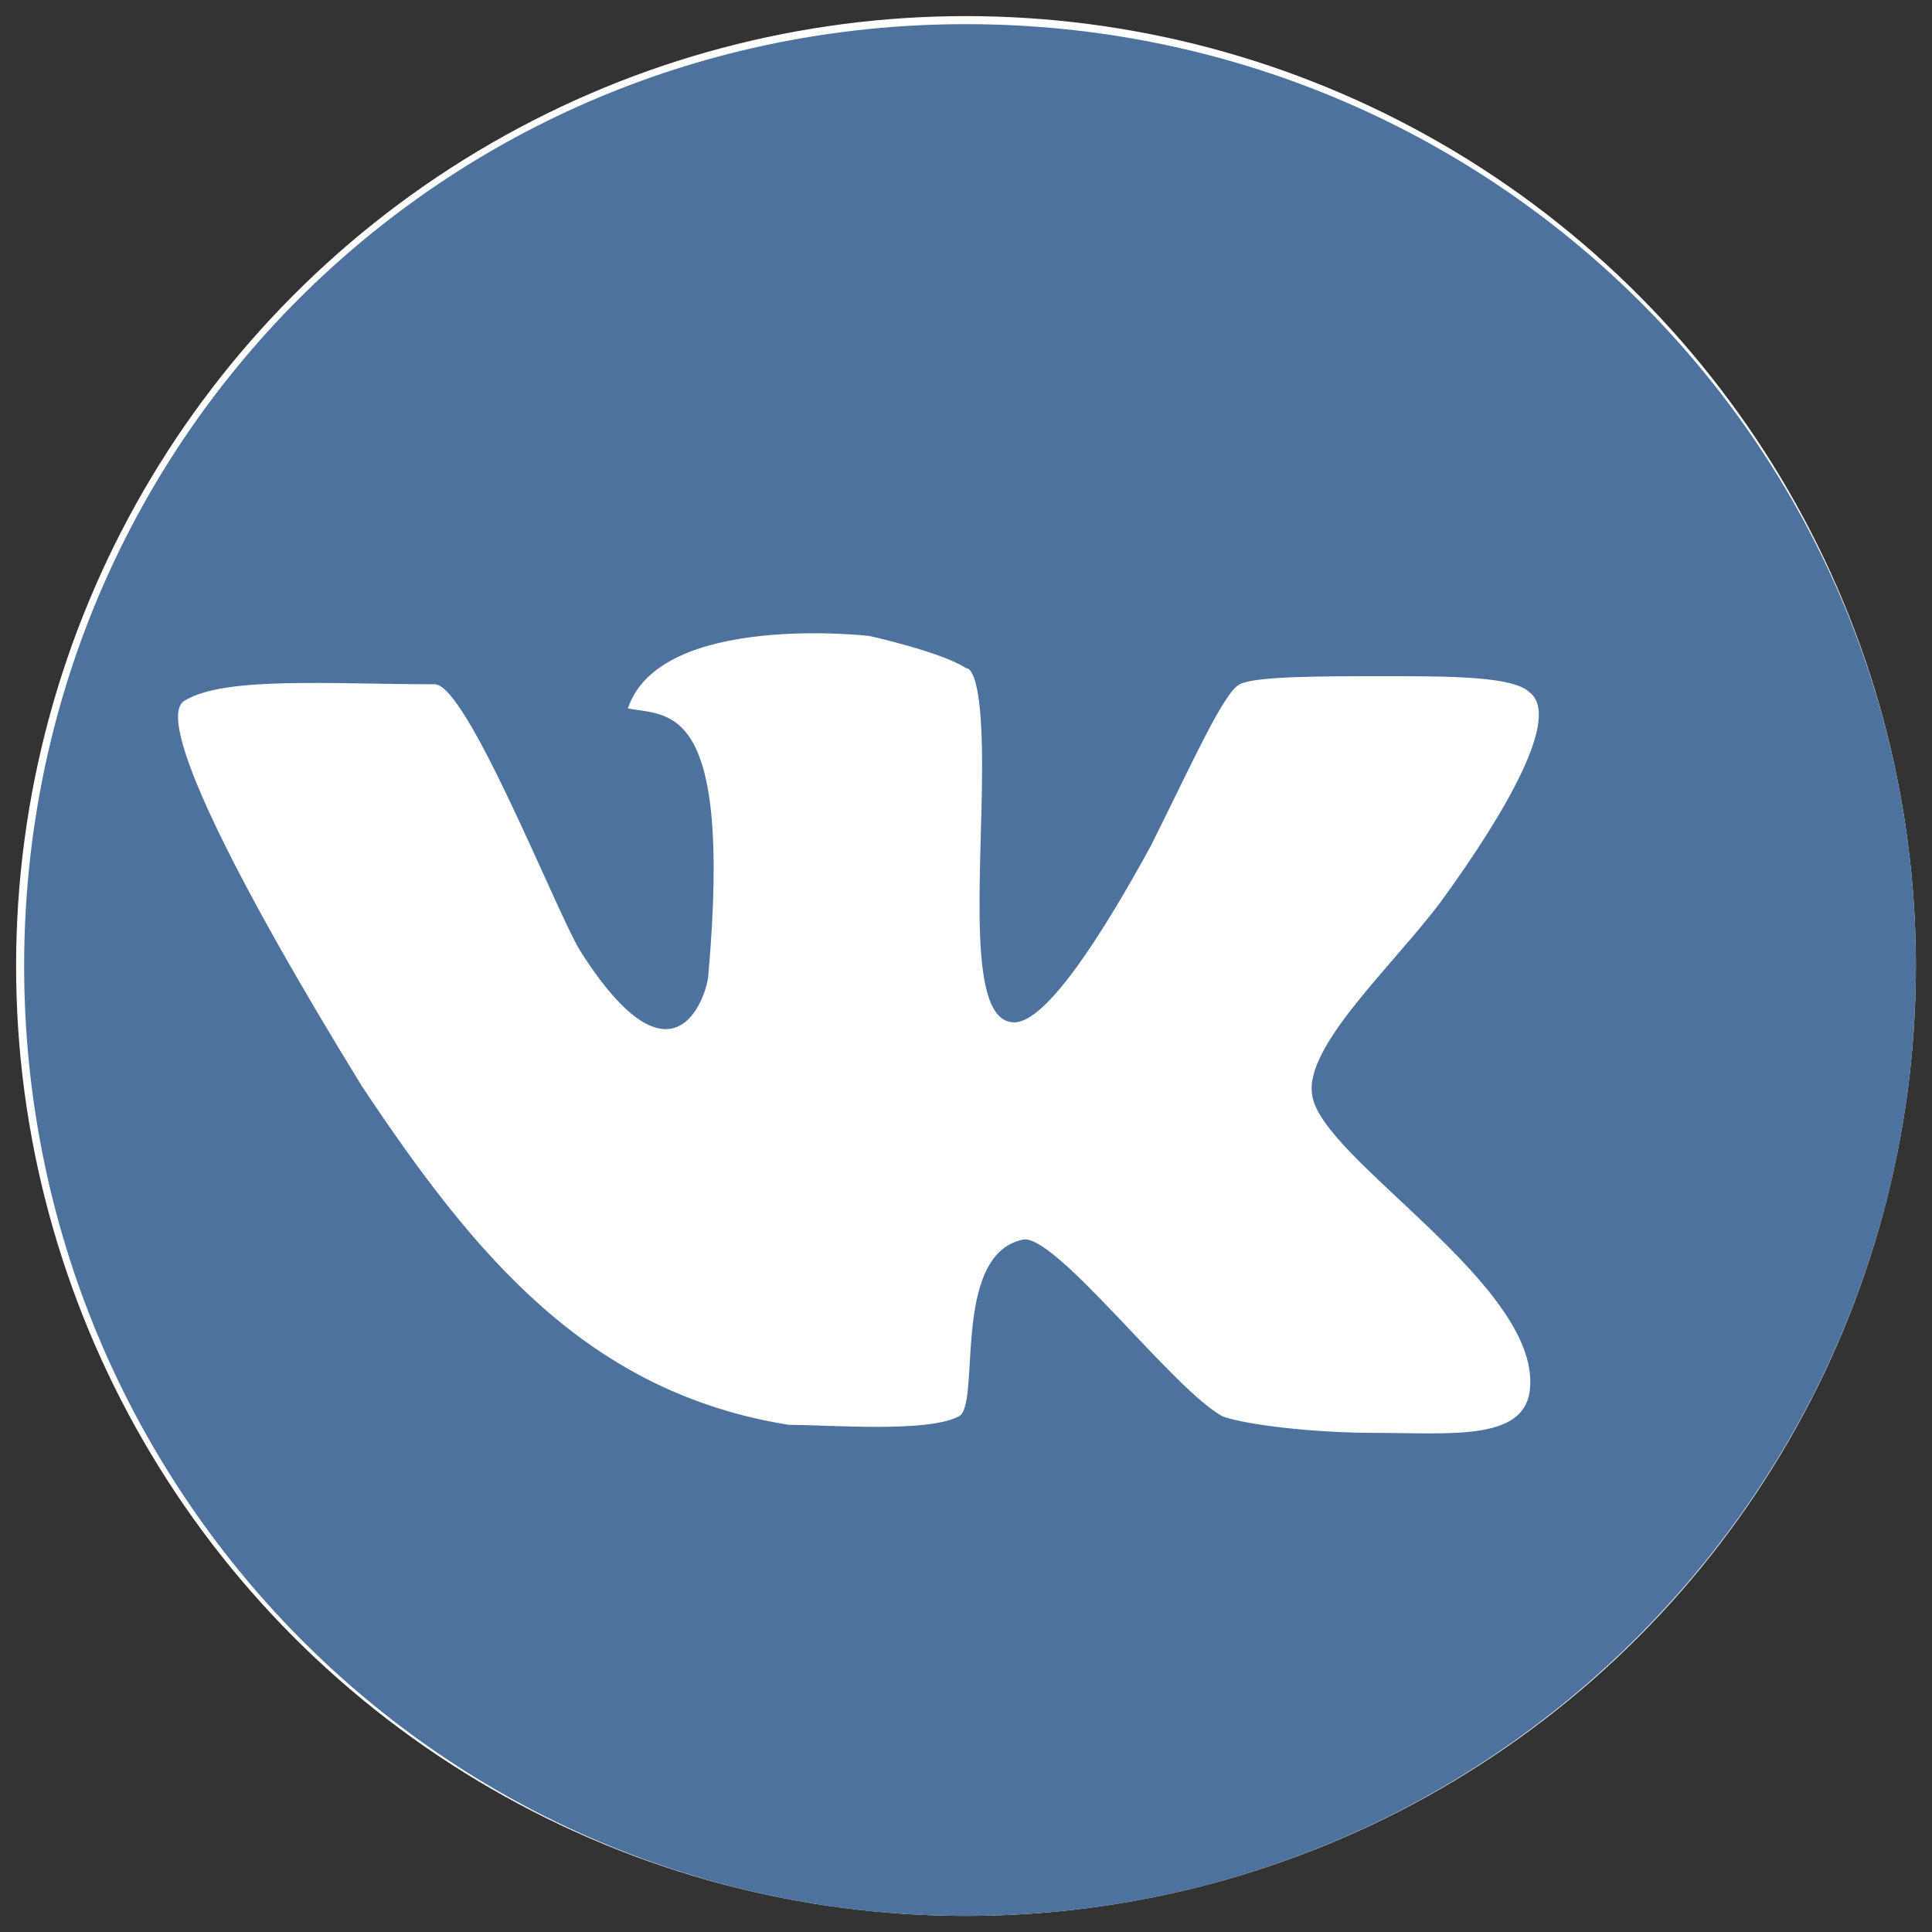 <svg version="1.2" baseProfile="tiny" id="Слой_1" xmlns="http://www.w3.org/2000/svg" viewBox="0 0 24 24"><rect x="0" y="0" width="24" height="24" fill="#333333" stroke="none"/><circle fill="#FFF" cx="12" cy="12" r="11.8"/><path fill="#4D729D" d="M12,23.8C5.5,23.8,0.3,18.5,0.3,12S5.5,0.3,12,0.3S23.8,5.5,23.8,12S18.5,23.8,12,23.8z M19,8.6	c-0.2-0.2-1-0.2-1.8-0.2c-0.8,0-1.6,0-1.8,0.1c-0.2,0.1-0.6,1-1.1,2c-0.6,1.1-1.3,2.2-1.7,2.2c-0.6,0-0.4-1.8-0.4-3.2	c0-0.9-0.1-1.2-0.2-1.2c-0.3-0.2-1.2-0.4-1.2-0.4S8.2,7.6,7.8,8.8c0.5,0.1,1.3-0.1,1,3.3c0,0.2-0.4,1.6-1.6-0.3	c-0.3-0.5-1.4-3.3-1.8-3.3c-1.3,0-2.6-0.1-3.1,0.2c-0.4,0.2,0.6,2.2,2.2,4.8c1.4,2.1,2.8,3.8,5.3,4.2c0.5,0,1.7,0.1,2.1-0.1	c0.3-0.1-0.1-2,0.8-2.2c0.4-0.1,1.9,1.9,2.5,2.2c0.3,0.1,1.1,0.2,1.9,0.2c0.9,0,1.8,0.1,1.9-0.5c0.2-1.3-2.6-2.9-2.7-3.7	c-0.1-0.6,1-1.6,1.6-2.4C18.7,10.1,19.4,8.9,19,8.6z"/></svg>